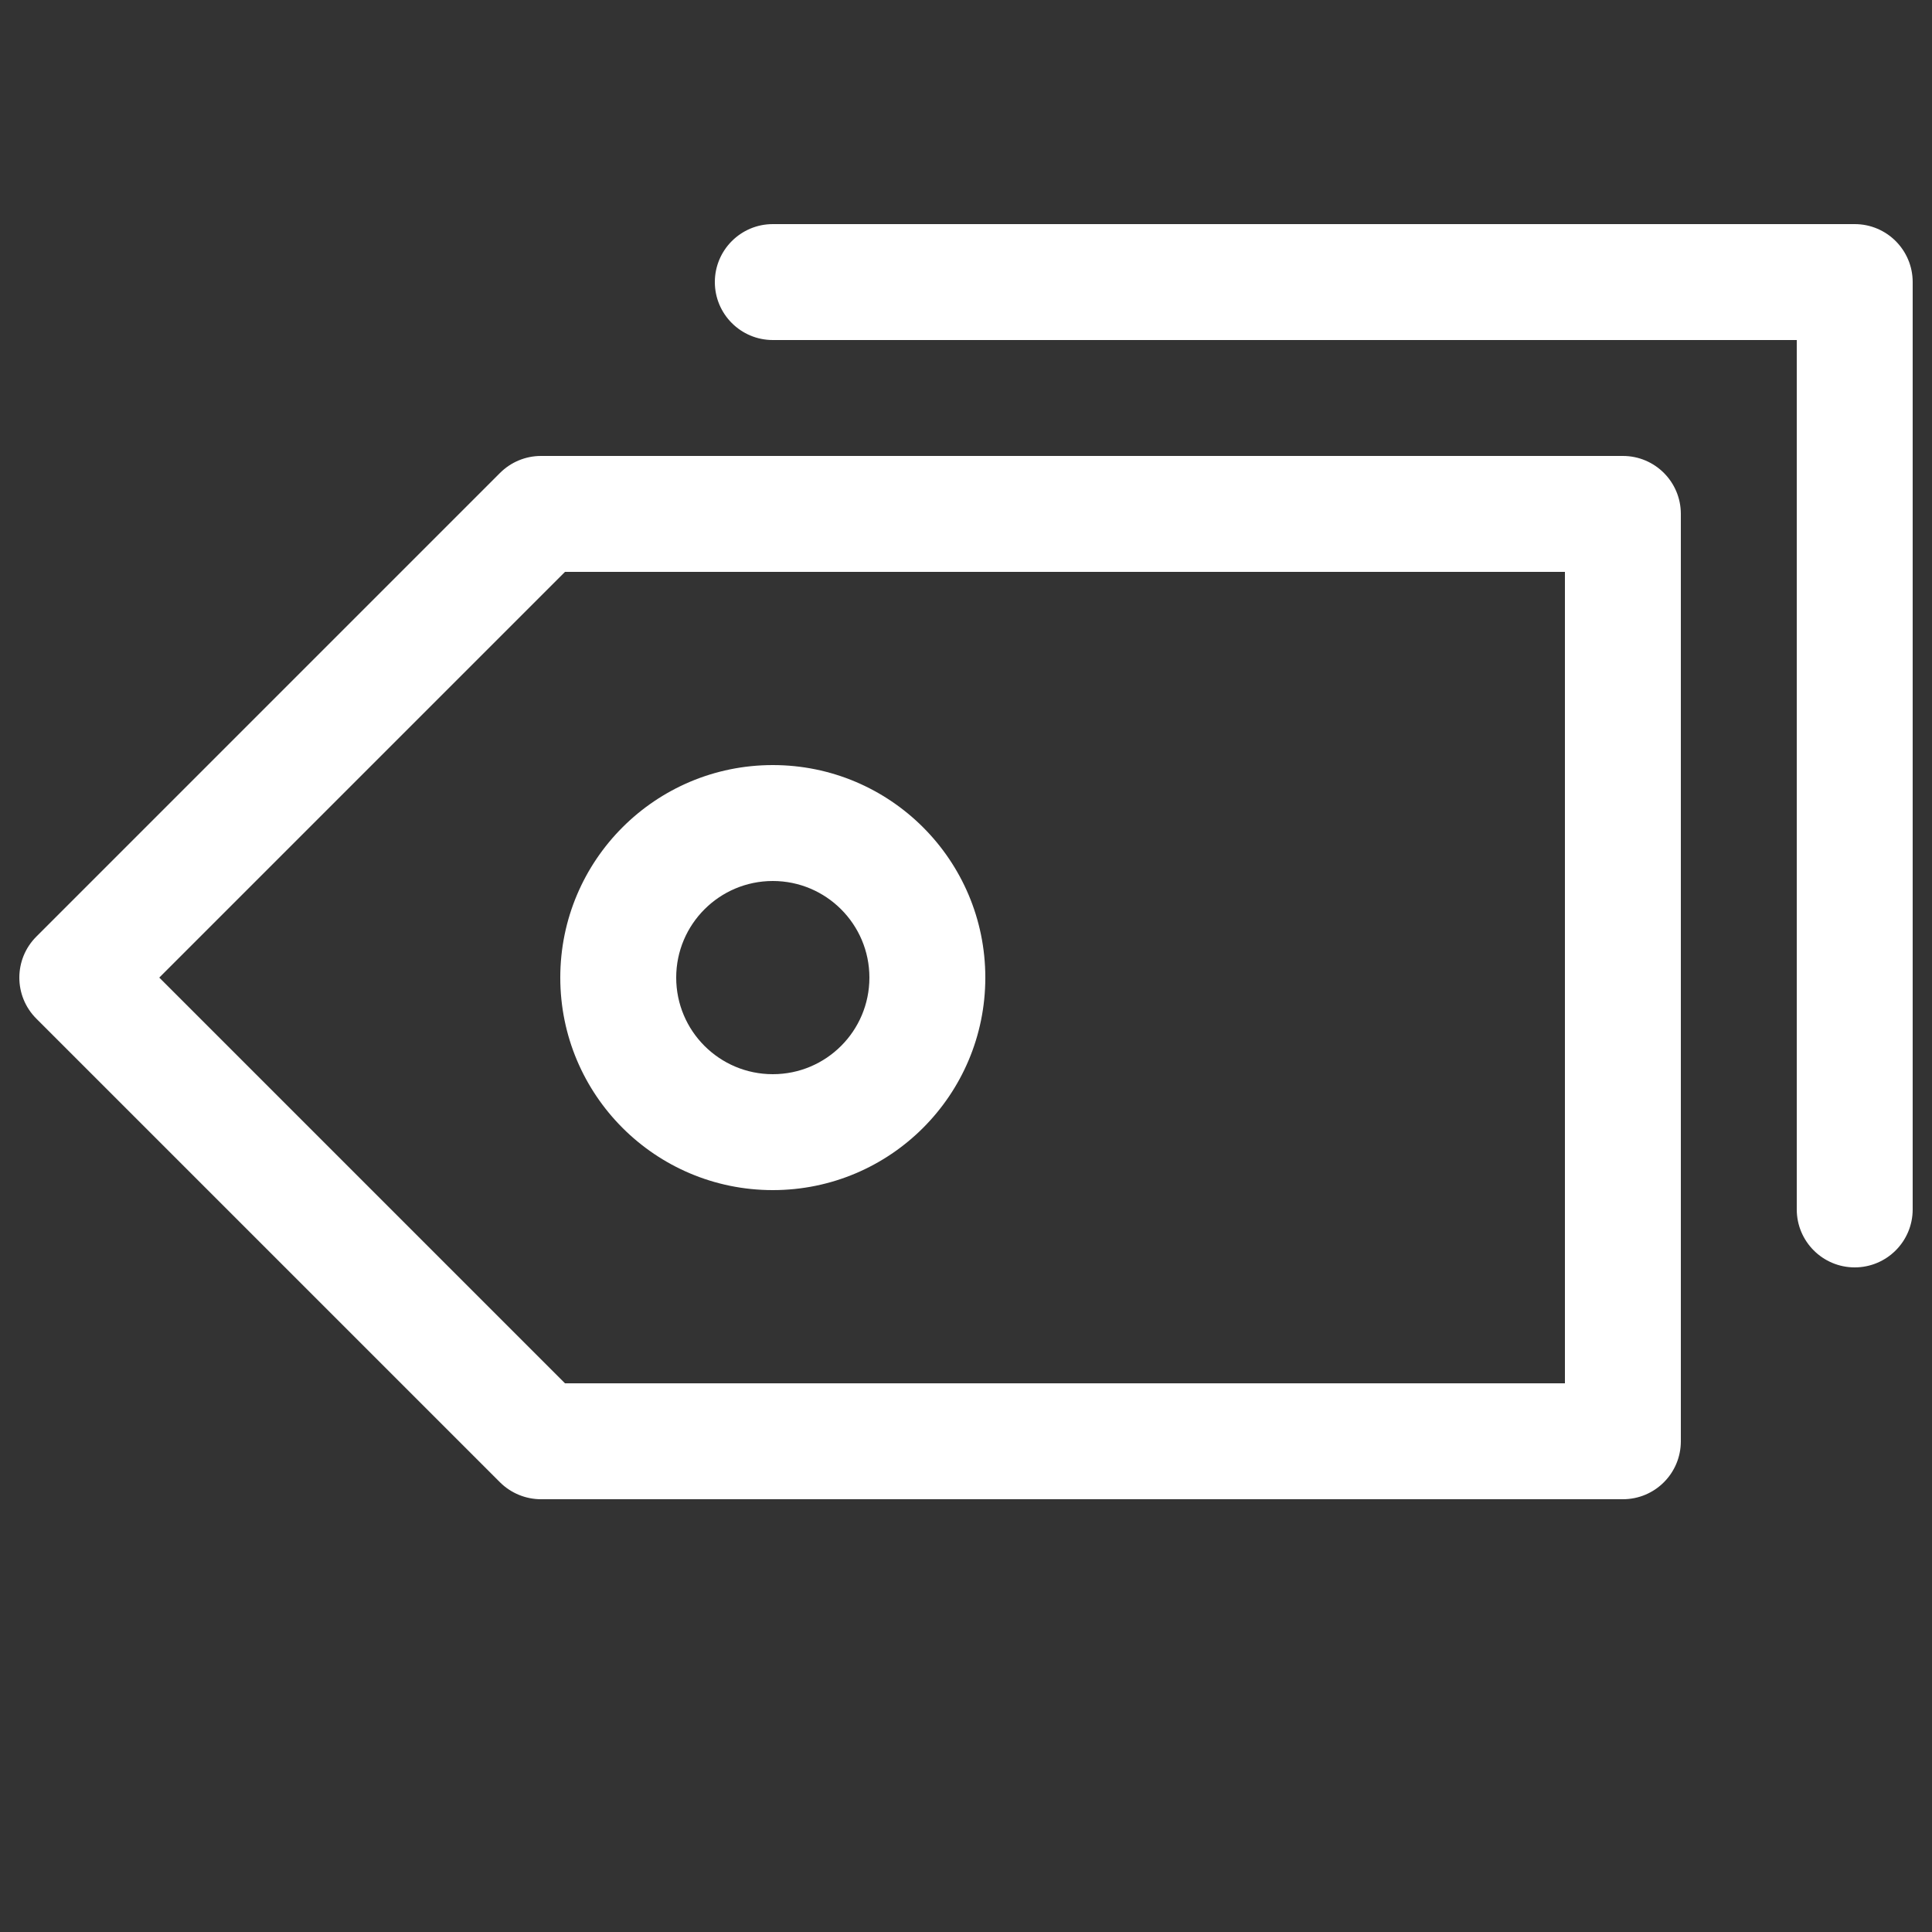 <svg width="25" height="25" viewBox="0 0 25 25" fill="none" xmlns="http://www.w3.org/2000/svg">
<rect x="0" y="0" width="25" height="25" fill="#333333" stroke="none"/>
<path fill-rule="evenodd" clip-rule="evenodd" d="M9.25 3.65C9.25 3.236 9.586 2.9 10 2.9H24C24.414 2.9 24.75 3.236 24.75 3.65V15.65C24.75 16.064 24.414 16.4 24 16.4C23.586 16.4 23.25 16.064 23.25 15.65V4.4L10 4.4C9.586 4.4 9.25 4.064 9.25 3.65ZM0.47 13.181C0.177 12.888 0.177 12.413 0.47 12.12L6.47 6.12C6.611 5.979 6.802 5.9 7 5.9L21 5.9C21.415 5.9 21.75 6.236 21.75 6.65V18.65C21.75 19.064 21.415 19.4 21 19.4H7C6.802 19.4 6.611 19.321 6.47 19.181L0.47 13.181ZM7.311 17.9L20.25 17.9V7.4L7.311 7.4L2.061 12.65L7.311 17.9ZM8.75 12.65C8.75 11.96 9.31 11.4 10 11.4C10.69 11.4 11.25 11.96 11.25 12.65C11.25 13.341 10.69 13.9 10 13.9C9.31 13.9 8.75 13.341 8.75 12.65ZM10 9.9C8.481 9.9 7.25 11.131 7.25 12.65C7.25 14.169 8.481 15.4 10 15.4C11.519 15.4 12.75 14.169 12.75 12.65C12.75 11.131 11.519 9.9 10 9.9Z" fill="white"/>
</svg>
